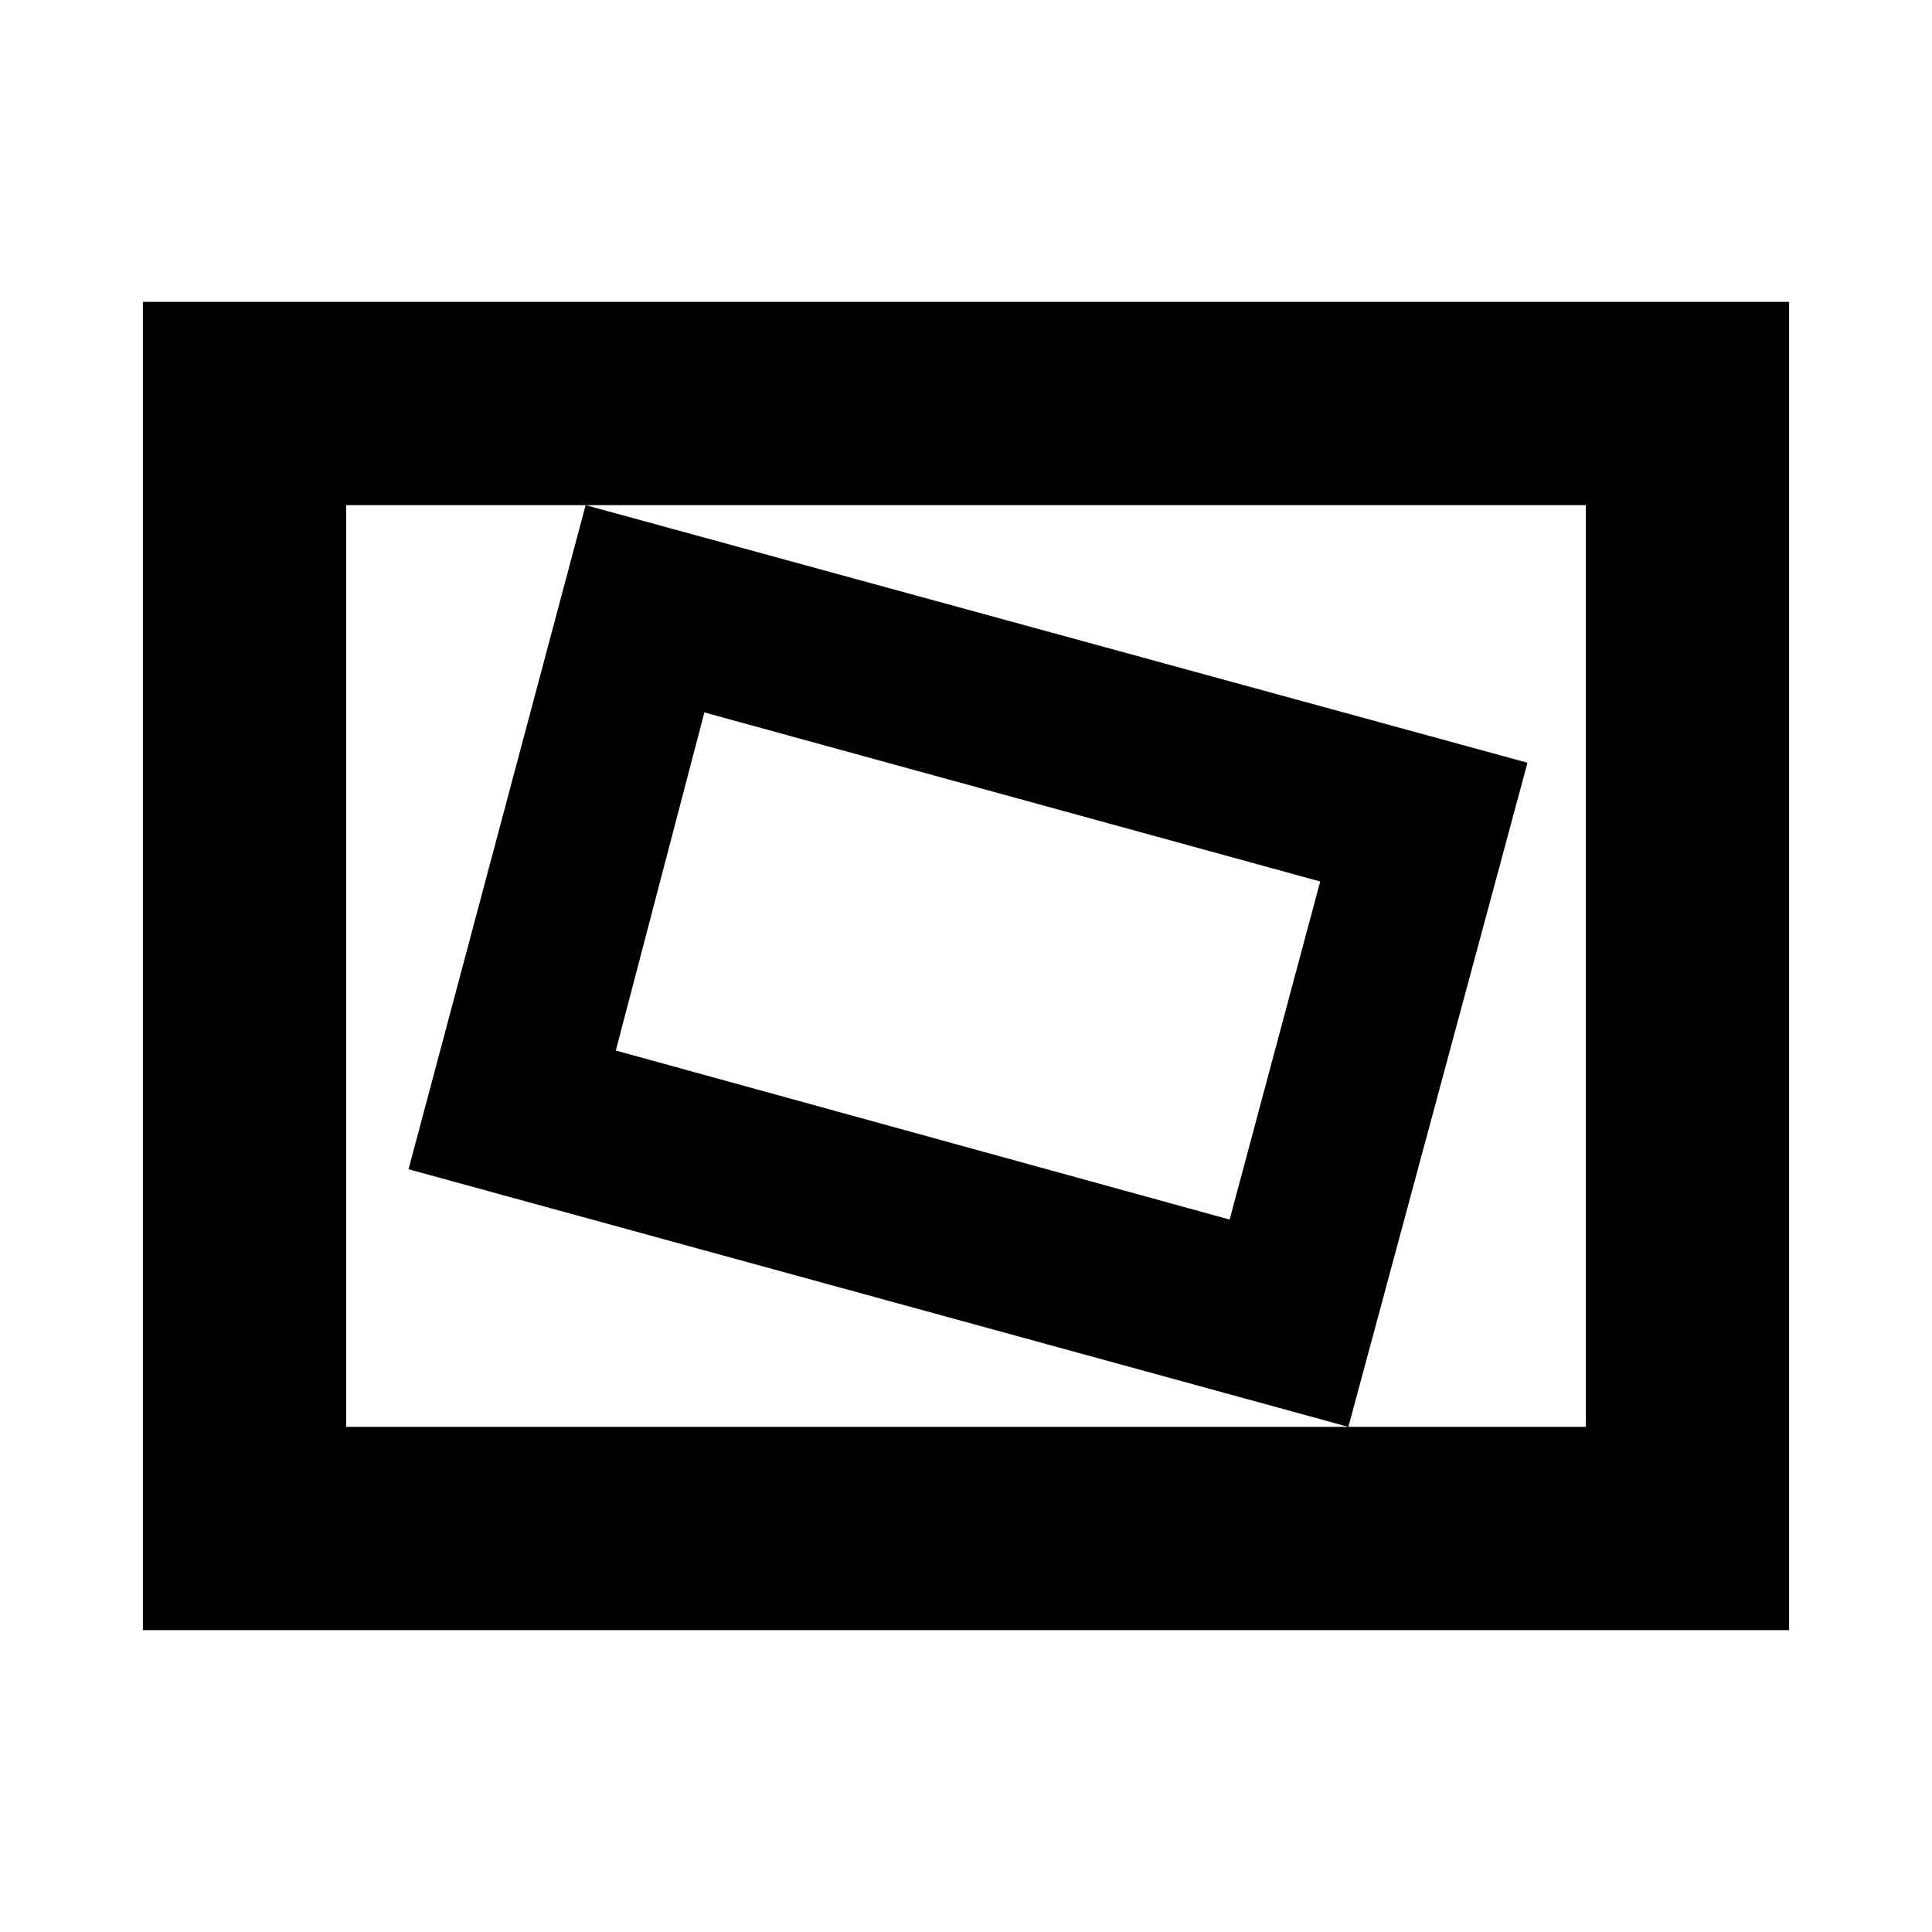 <svg xmlns="http://www.w3.org/2000/svg" height="24" width="24"><path d="M16.75 17.725 18.975 9.475 7.275 6.275 5.075 14.525ZM15.275 15.15 7.65 13.05 8.75 8.85 16.4 10.95ZM1.775 20.25V3.75H22.225V20.25ZM4.3 17.725H19.7V6.275H4.3ZM4.3 17.725V6.275V17.725Z"/></svg>